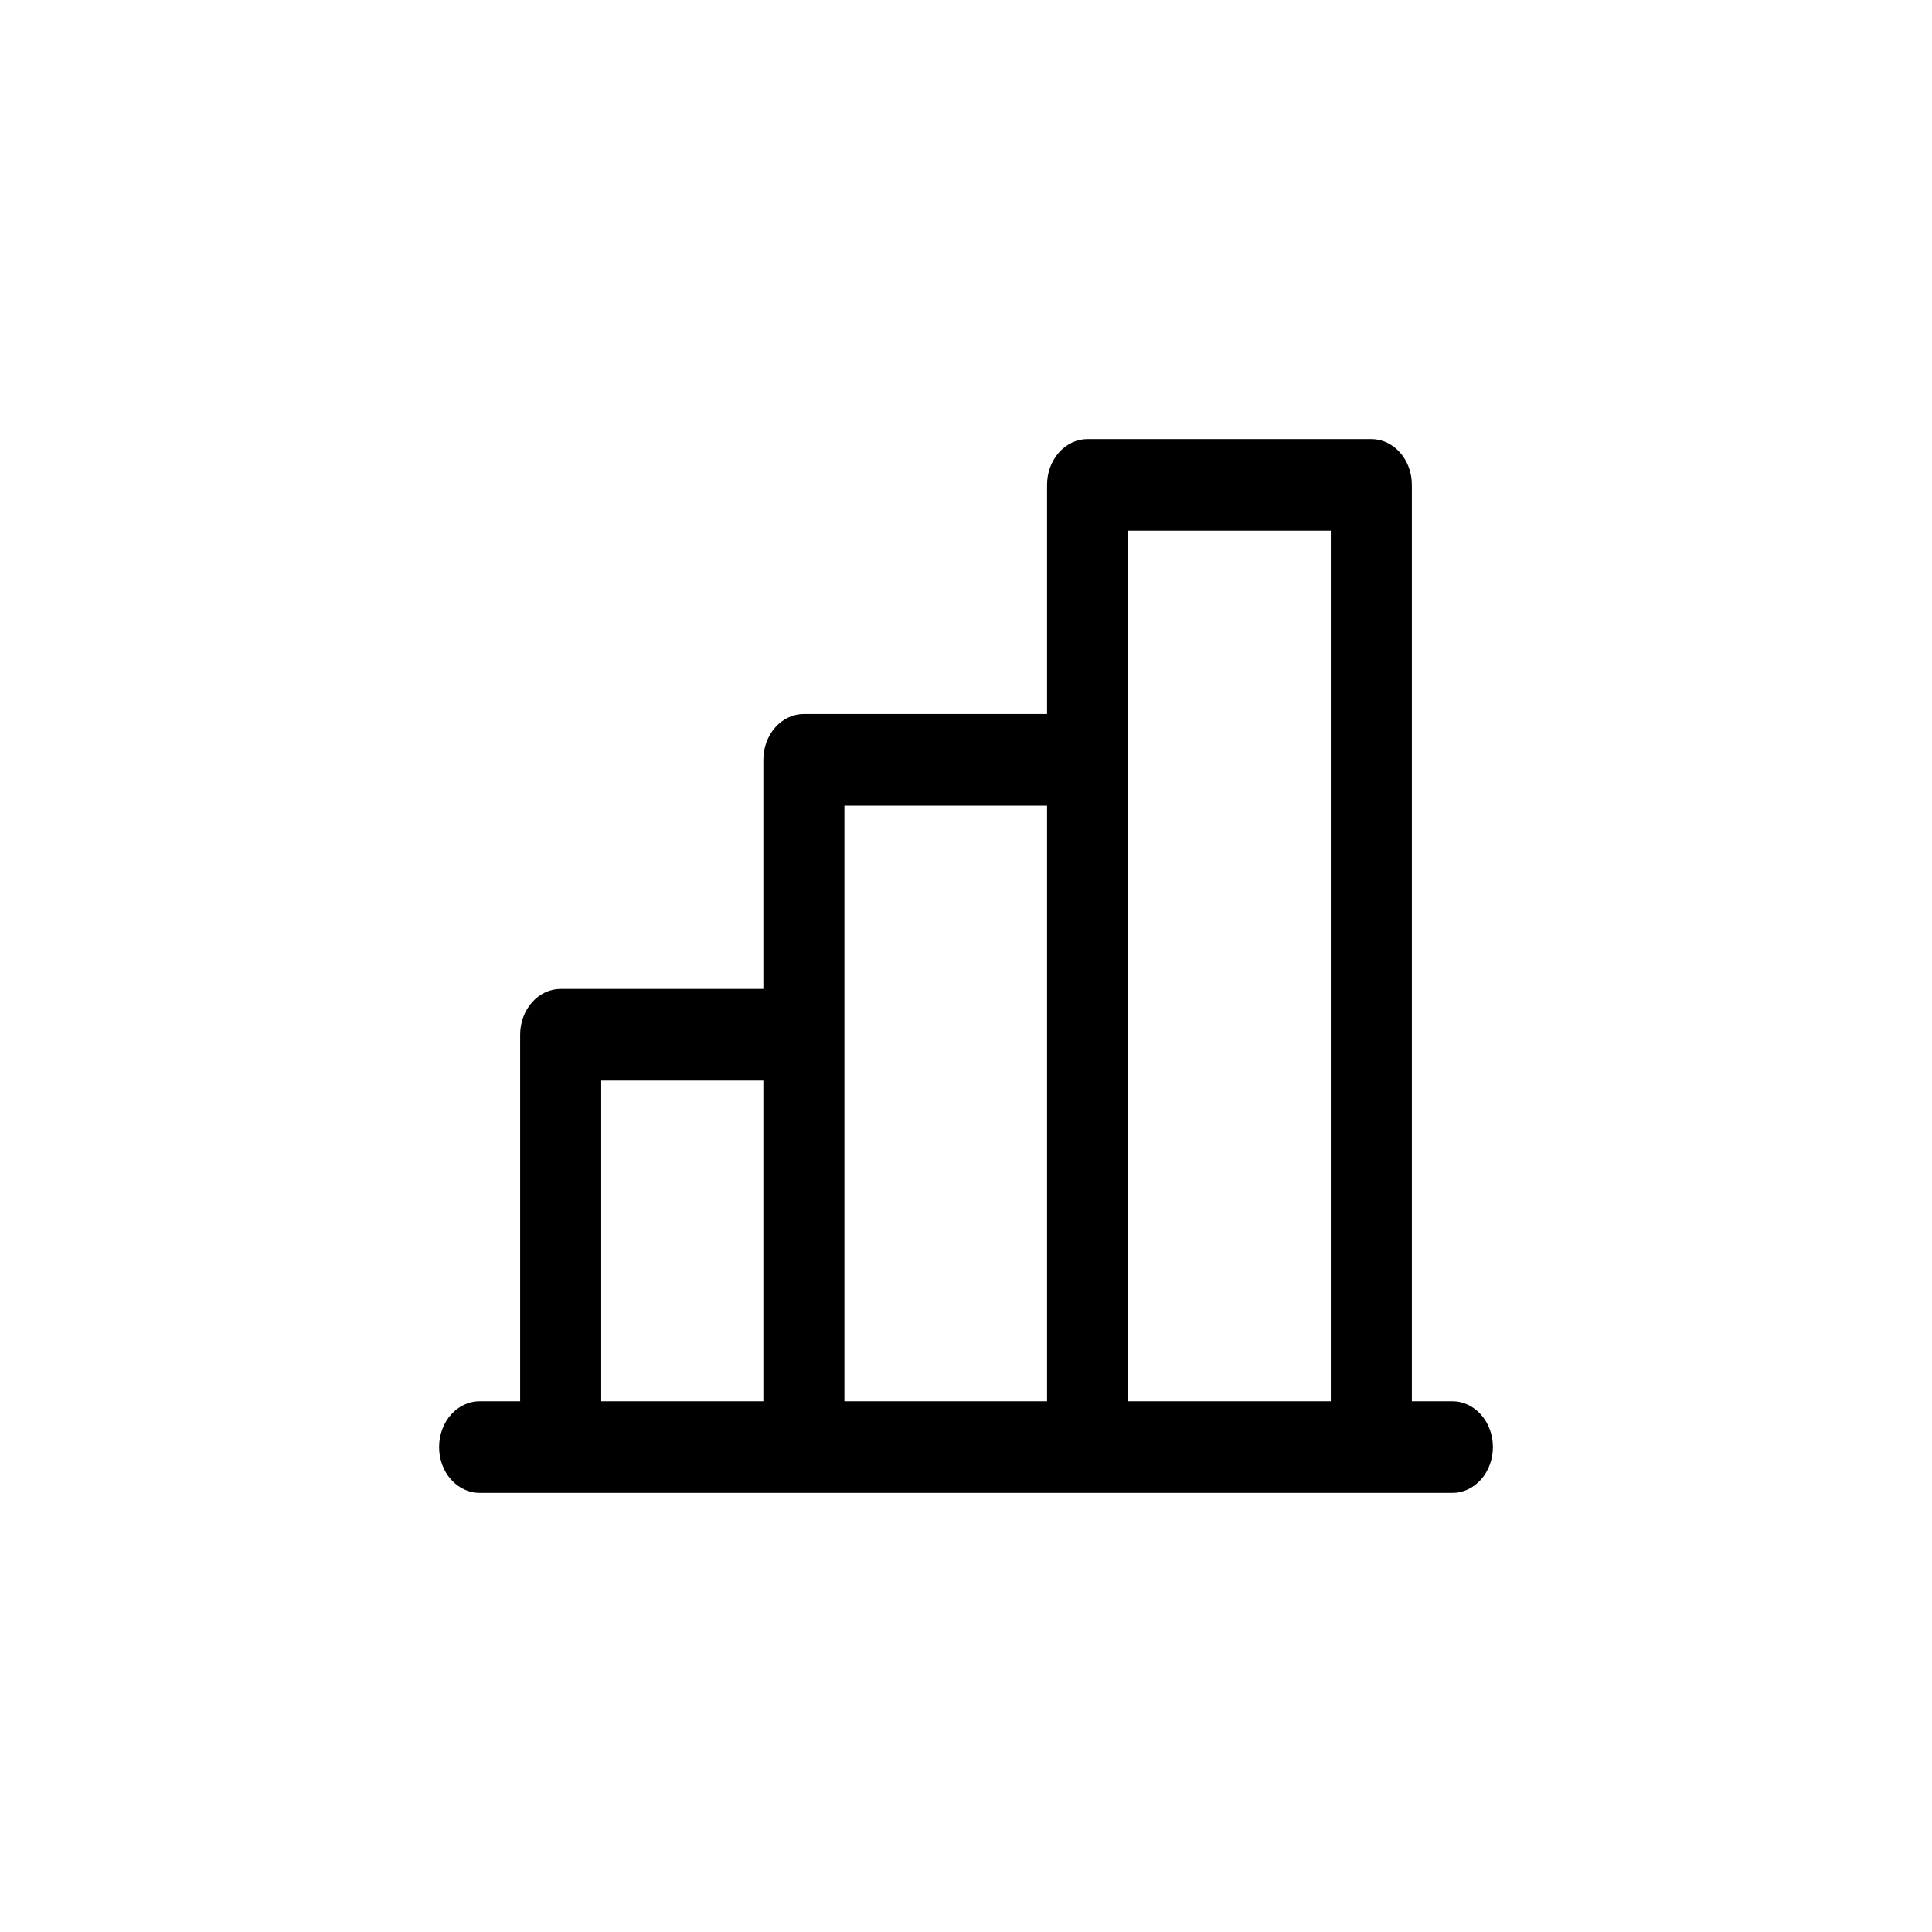 <svg width="44" height="44" viewBox="0 0 44 44" fill="none" xmlns="http://www.w3.org/2000/svg">
<path d="M33.077 31.913H32.154V11.043C32.154 10.767 32.057 10.501 31.884 10.306C31.71 10.11 31.476 10 31.231 10H24.769C24.524 10 24.29 10.11 24.116 10.306C23.943 10.501 23.846 10.767 23.846 11.043V16.261H18.308C18.063 16.261 17.828 16.371 17.655 16.567C17.482 16.762 17.385 17.028 17.385 17.304V22.522H12.769C12.524 22.522 12.29 22.632 12.117 22.827C11.943 23.023 11.846 23.288 11.846 23.565V31.913H10.923C10.678 31.913 10.444 32.023 10.27 32.219C10.097 32.414 10 32.68 10 32.956C10 33.233 10.097 33.499 10.27 33.694C10.444 33.89 10.678 34 10.923 34H33.077C33.322 34 33.556 33.89 33.73 33.694C33.903 33.499 34 33.233 34 32.956C34 32.68 33.903 32.414 33.73 32.219C33.556 32.023 33.322 31.913 33.077 31.913ZM25.692 12.087H30.308V31.913H25.692V12.087ZM19.231 18.348H23.846V31.913H19.231V18.348ZM13.692 24.609H17.385V31.913H13.692V24.609Z" fill="black"/>
</svg>
